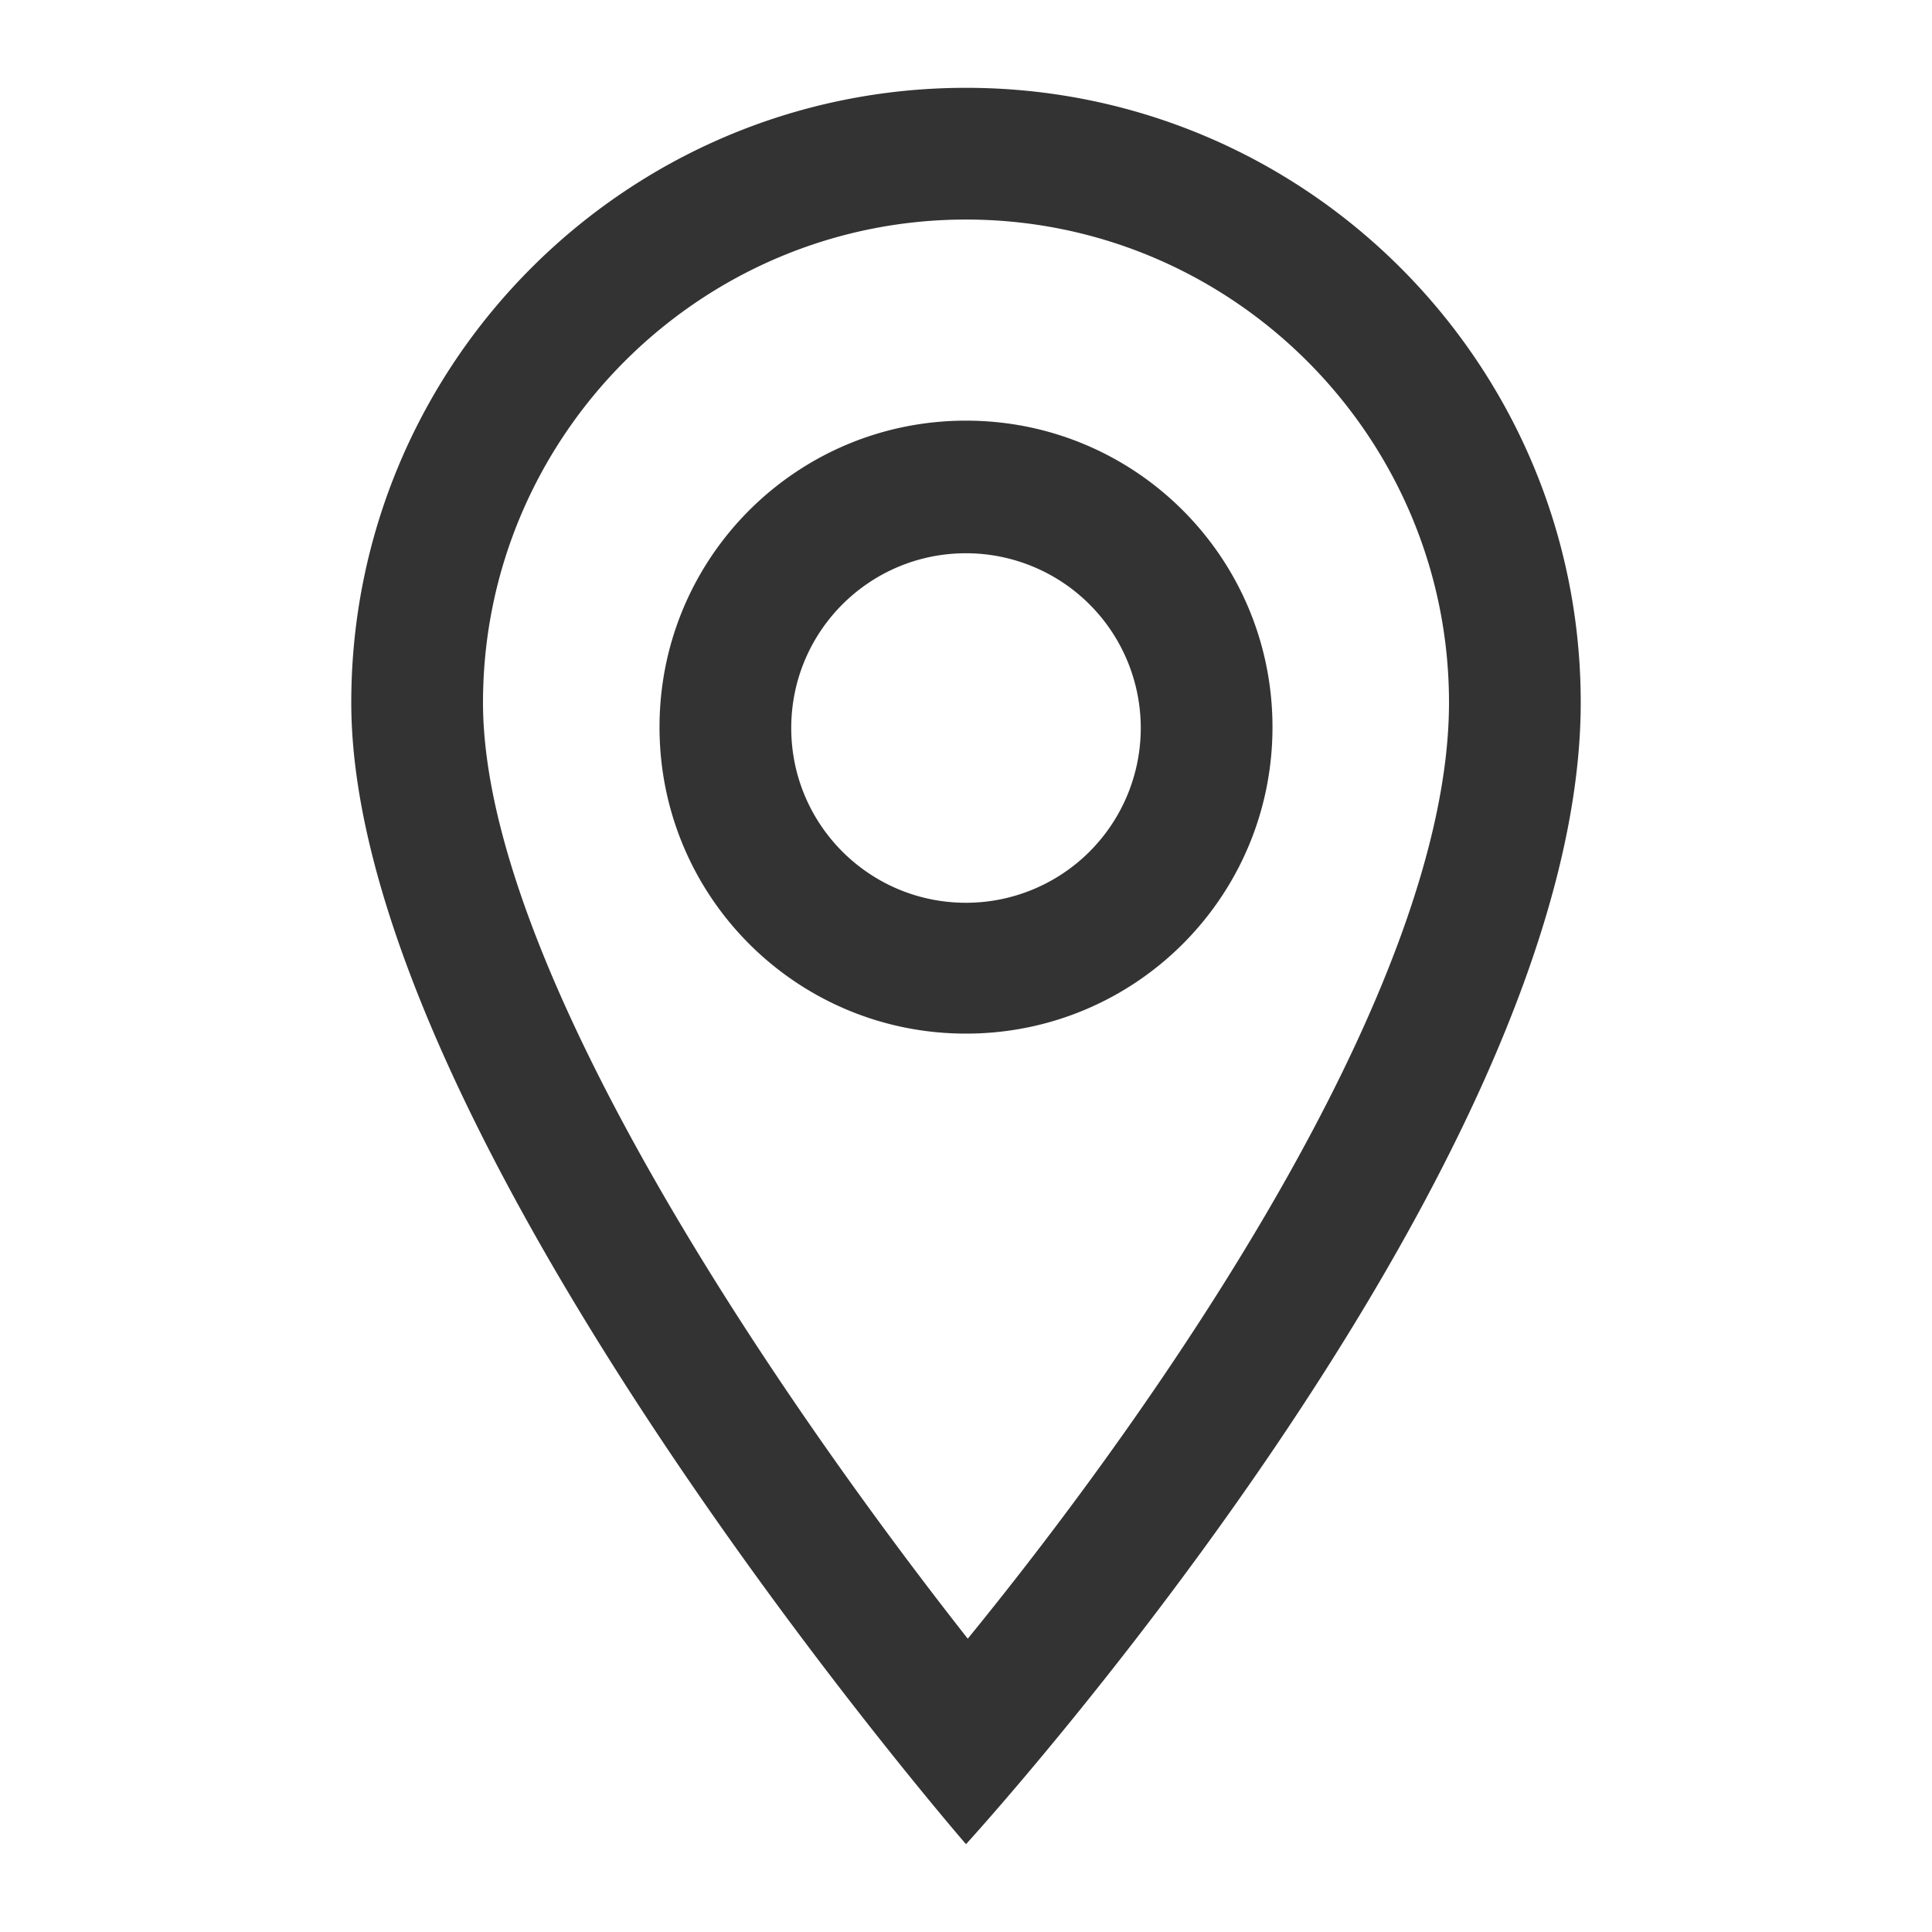 <svg width="22" height="22" viewBox="0 0 22 22" xmlns="http://www.w3.org/2000/svg">
    <path d="M11 1C7.13 1 4 4.14 4 8c0 4.93 7 13 7 13s7-7.65 7-13c0-3.86-3.13-7-7-7zM5.5 8c0-3.03 2.47-5.5 5.5-5.5s5.5 2.47 5.5 5.5c0 3.25-3.31 8-5.48 10.66C8.85 15.9 5.5 11 5.5 8zM11 4.79c-1.93 0-3.49 1.56-3.49 3.49 0 1.93 1.56 3.49 3.49 3.49 1.93 0 3.49-1.56 3.49-3.49 0-1.93-1.56-3.49-3.49-3.49zm0 5.49c-1.1 0-1.99-.89-1.99-1.99S9.9 6.3 11 6.3a1.989 1.989 0 1 1 0 3.98z" fill="#333" fill-rule="nonzero"/>
</svg>
